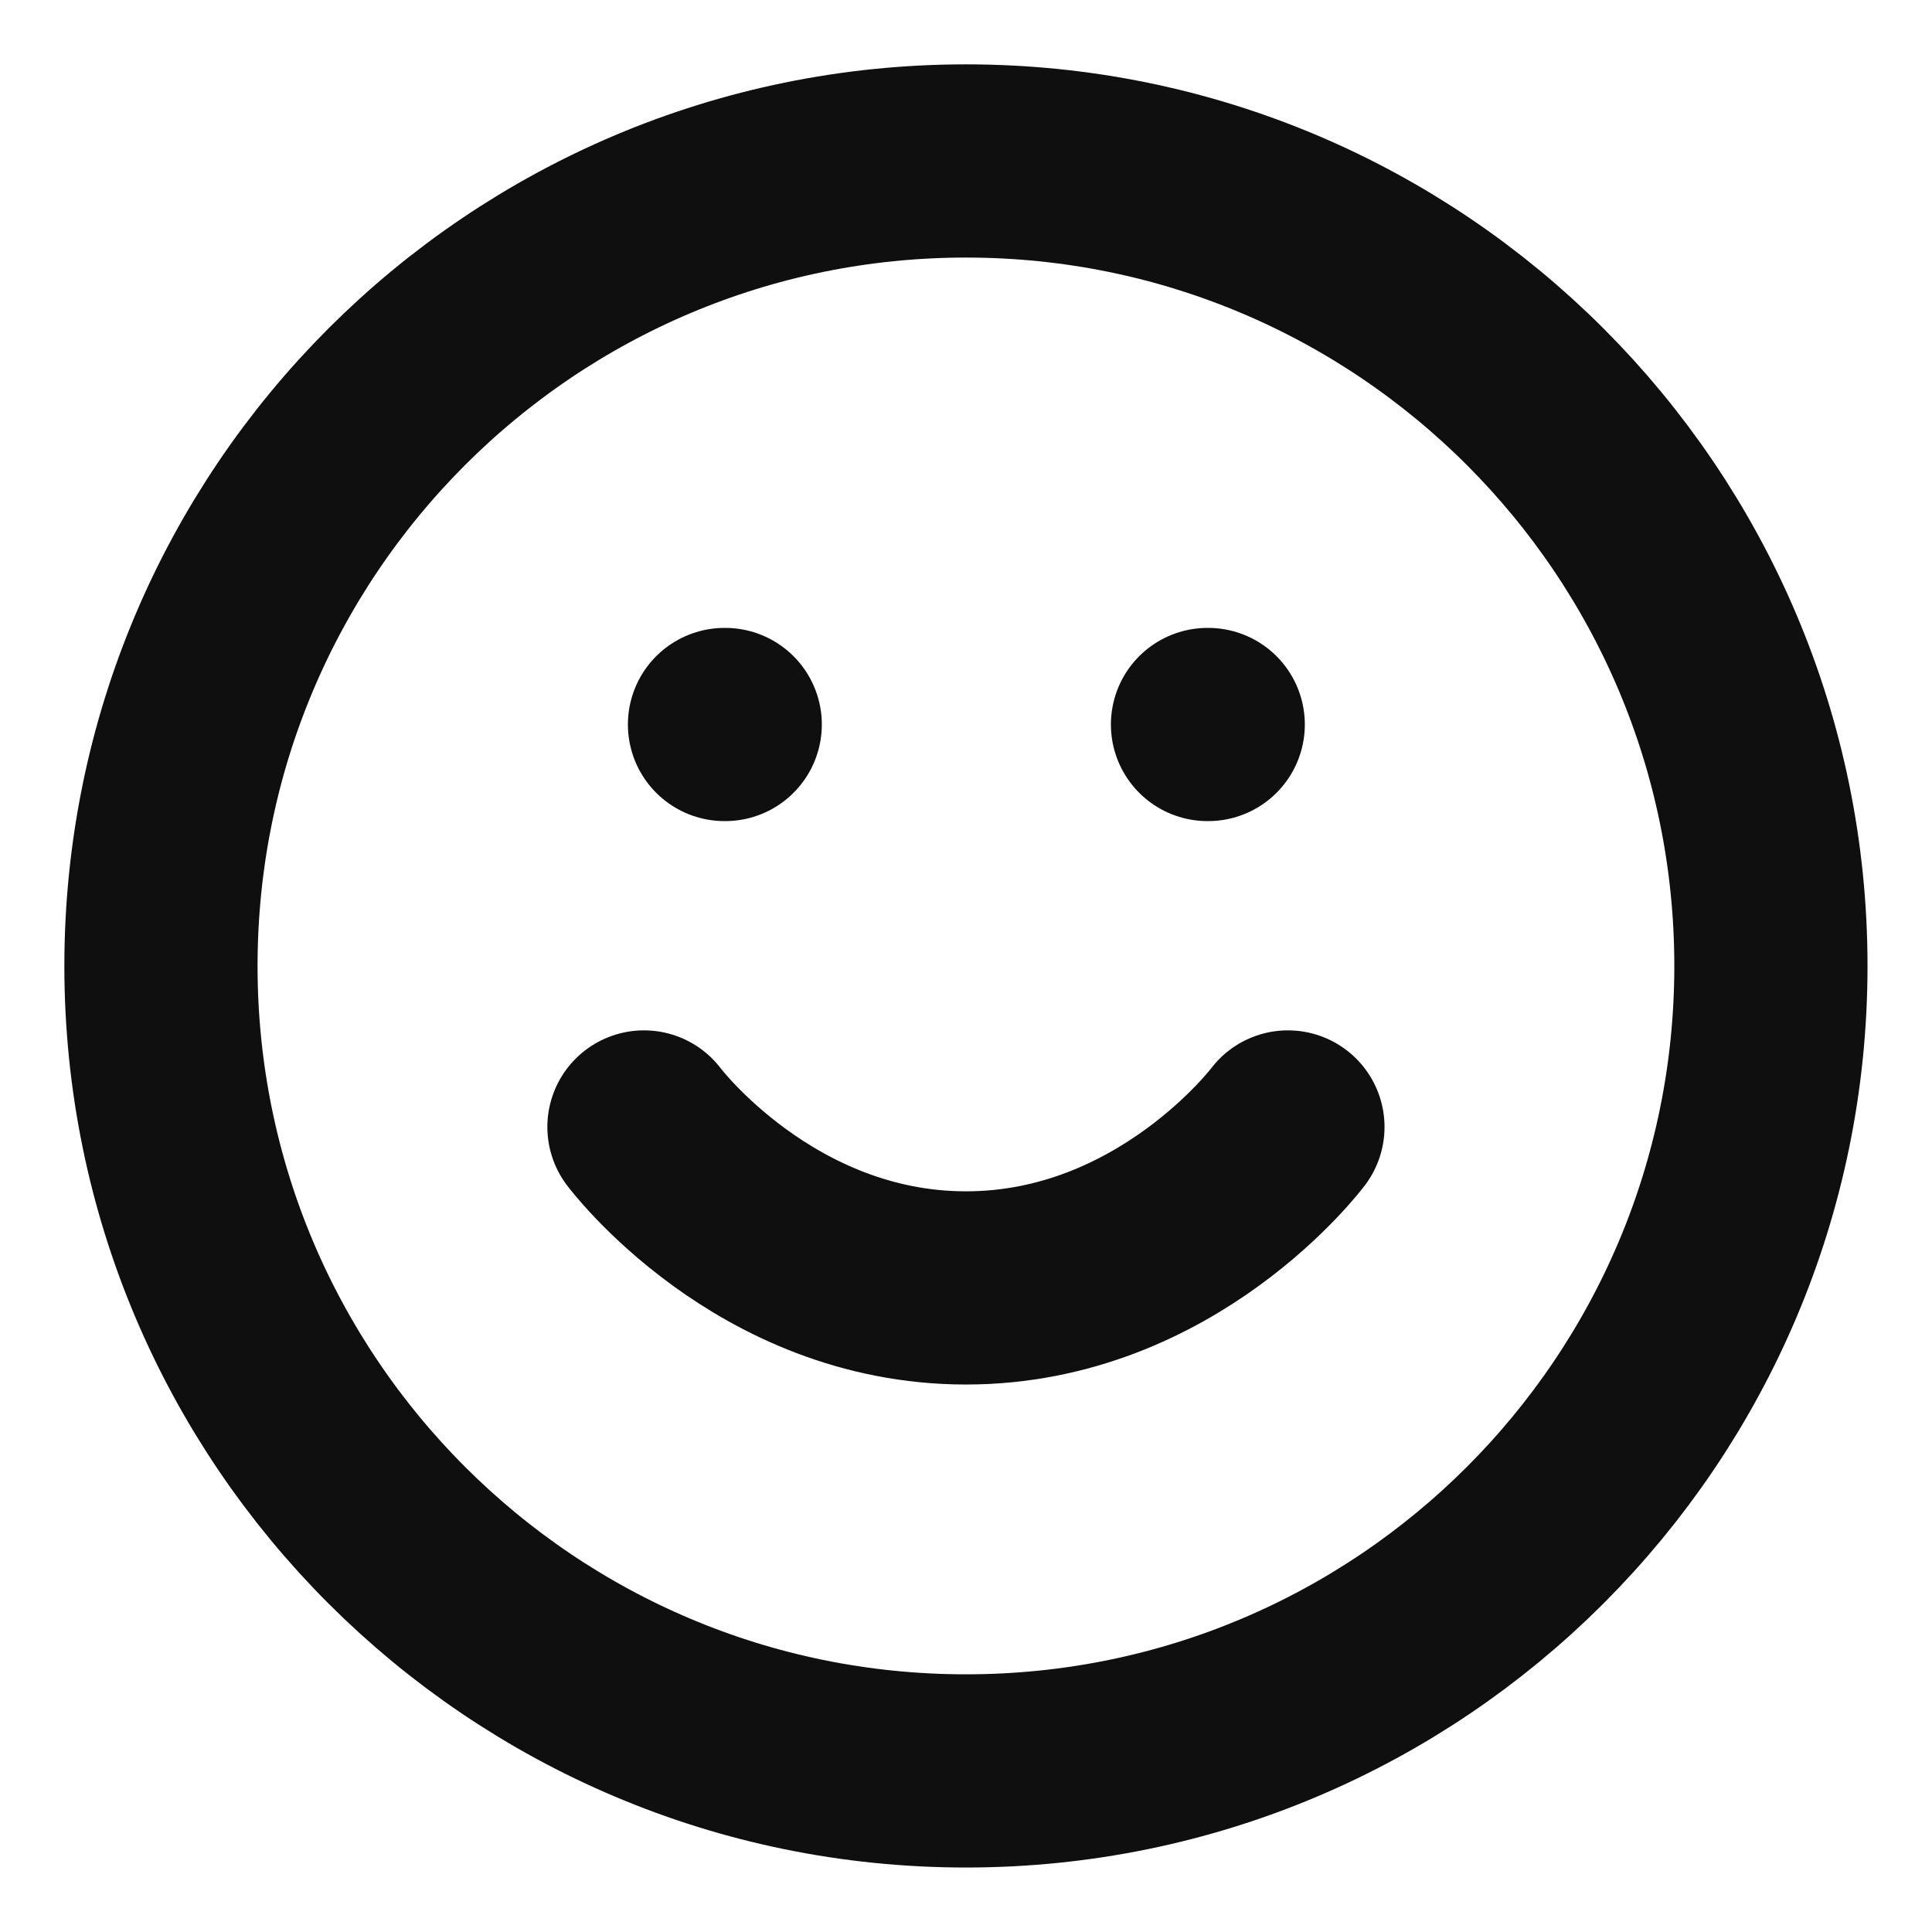<svg width="16" height="16" viewBox="0 0 16 16" fill="none" xmlns="http://www.w3.org/2000/svg">
<g clip-path="url(#clip0_160_447)">
<path d="M8 14.666C11.682 14.666 14.666 11.682 14.666 8C14.666 4.318 11.682 1.333 8 1.333C4.318 1.333 1.333 4.318 1.333 8C1.333 11.682 4.318 14.666 8 14.666Z" stroke="#100F0F" stroke-width="1.6" stroke-linecap="round" stroke-linejoin="round"/>
<path d="M5.333 9.333C5.333 9.333 6.333 10.666 8 10.666C9.666 10.666 10.666 9.333 10.666 9.333" stroke="#100F0F" stroke-width="1.6" stroke-linecap="round" stroke-linejoin="round"/>
<path d="M6 6H6.006" stroke="#100F0F" stroke-width="1.6" stroke-linecap="round" stroke-linejoin="round"/>
<path d="M10 6H10.006" stroke="#100F0F" stroke-width="1.6" stroke-linecap="round" stroke-linejoin="round"/>
</g>
<defs>
<clipPath id="clip0_160_447">
<rect width="16" height="16" fill="white"/>
</clipPath>
</defs>
</svg>
